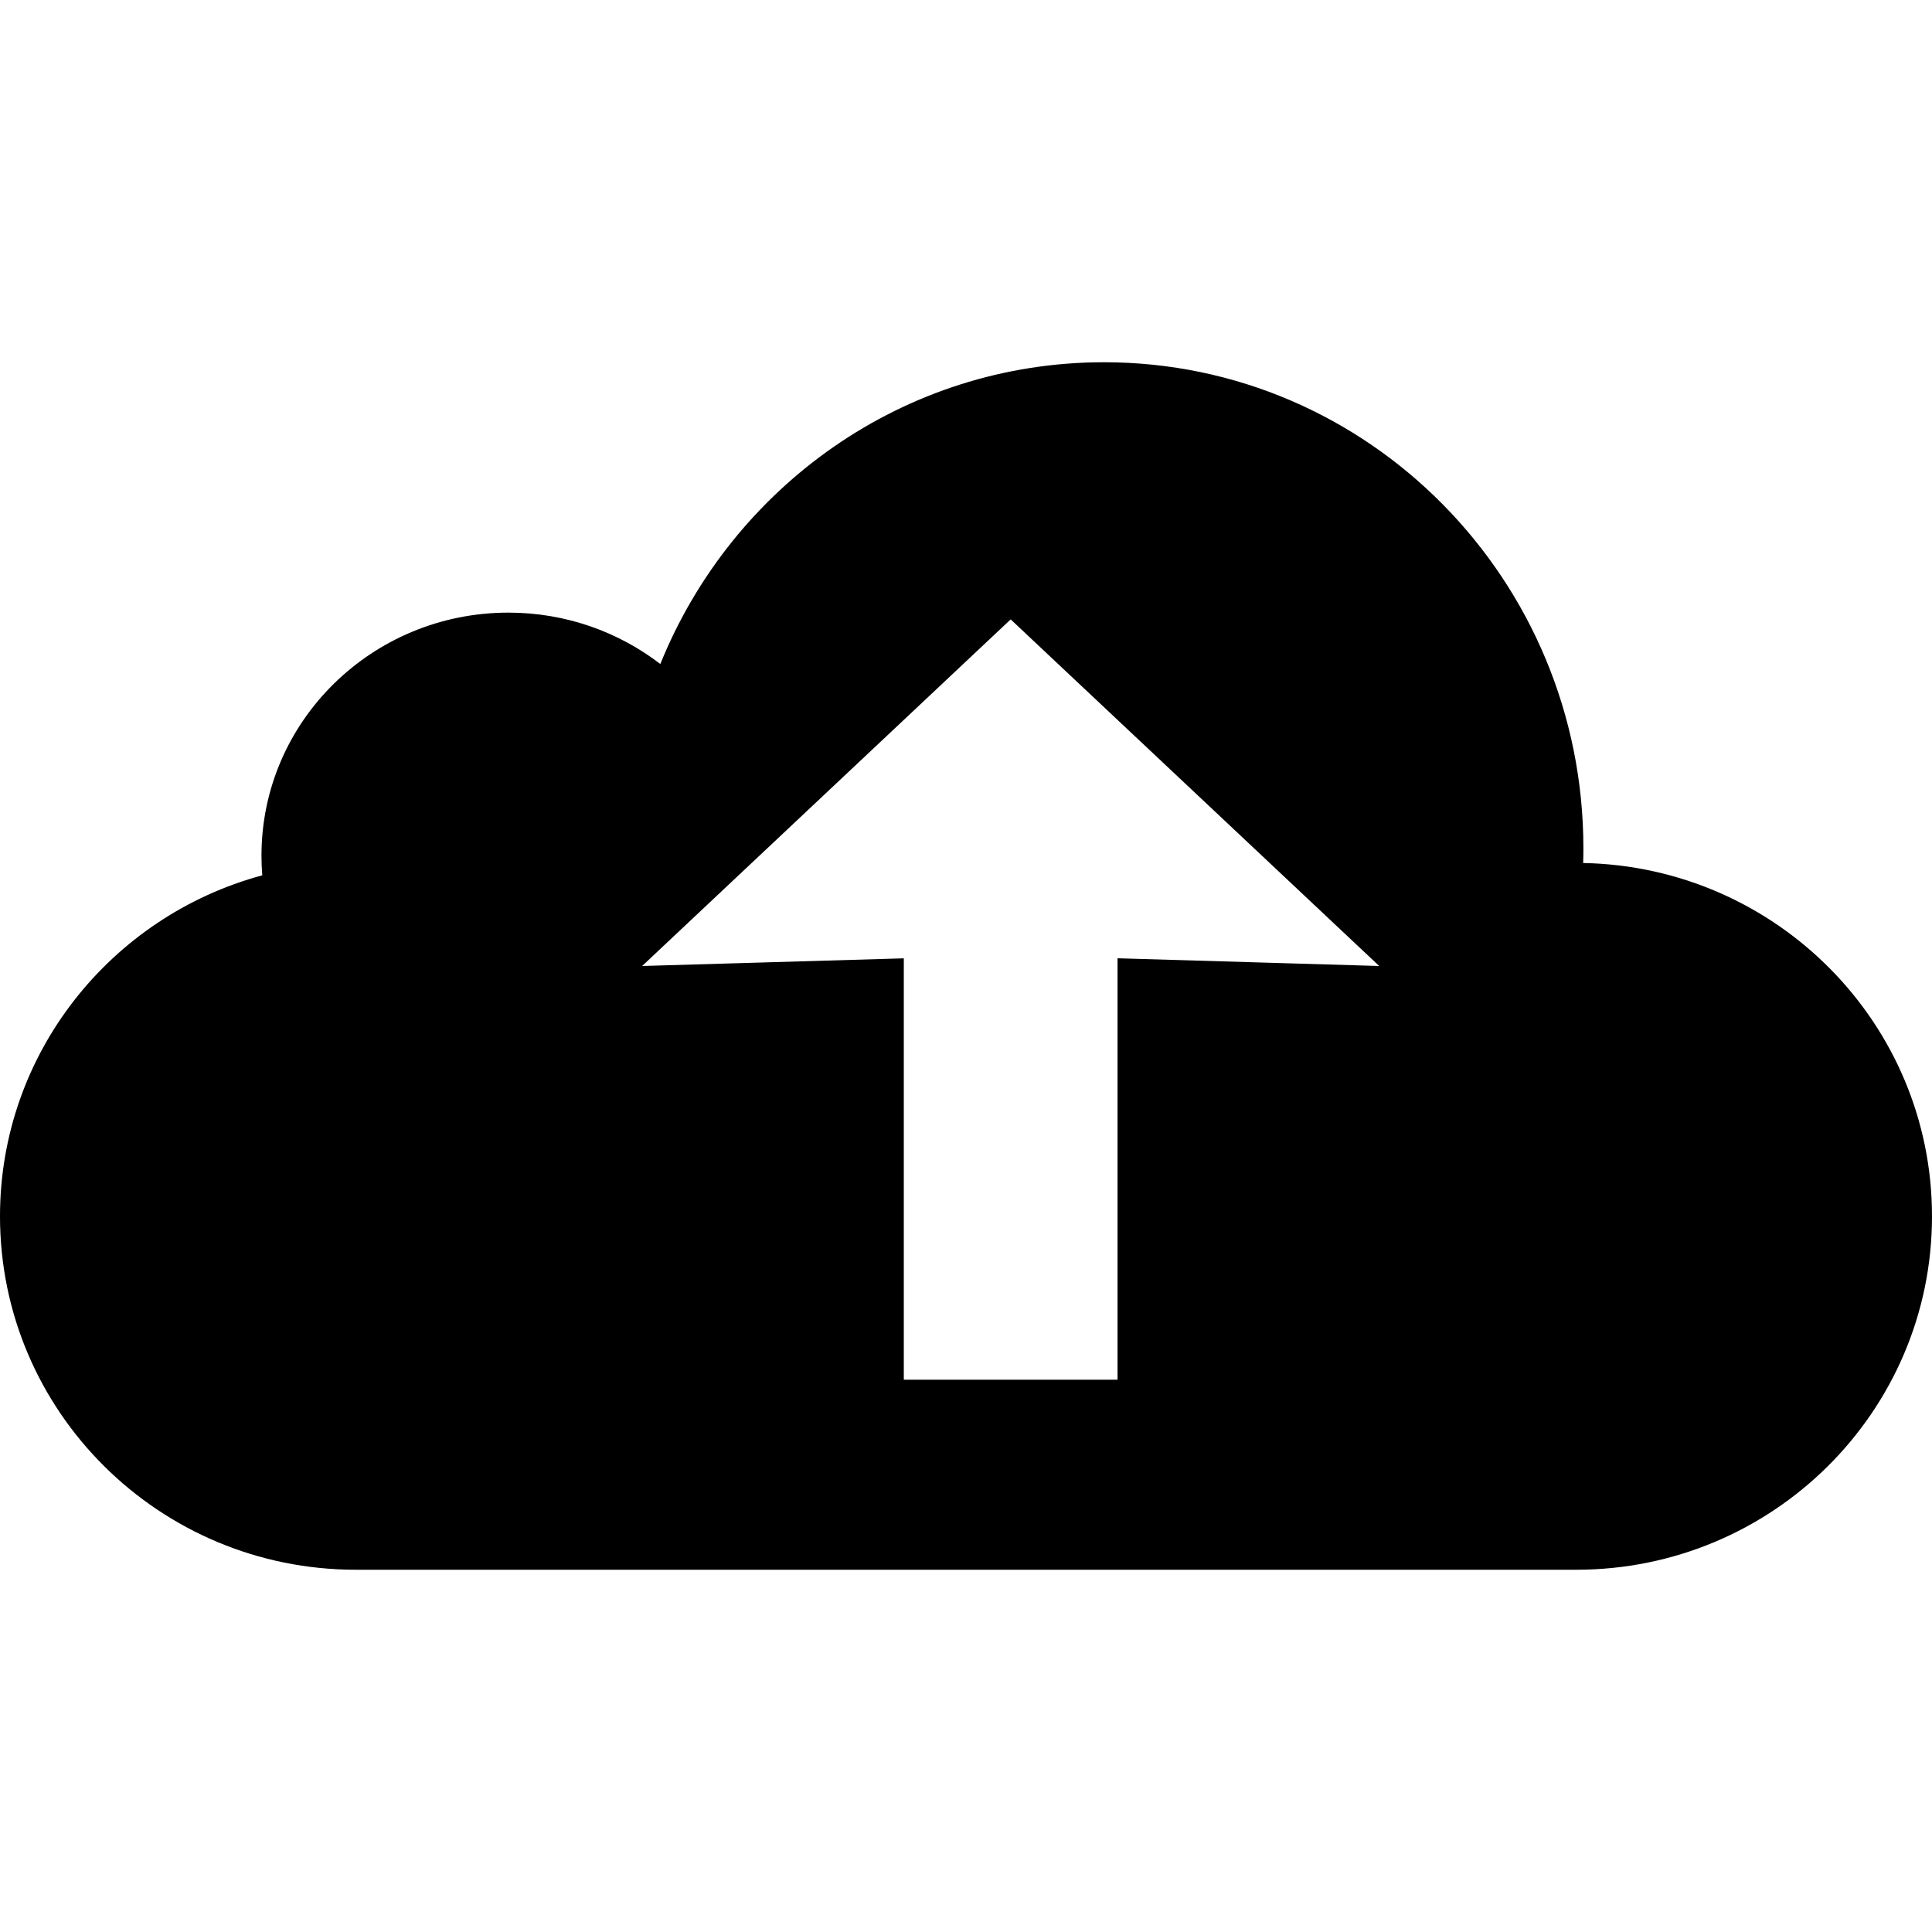 <?xml version="1.0" encoding="utf-8"?> <!-- Generator: IcoMoon.io --> <!DOCTYPE svg PUBLIC "-//W3C//DTD SVG 1.1//EN" "http://www.w3.org/Graphics/SVG/1.1/DTD/svg11.dtd"> <svg width="512" height="512" viewBox="0 0 512 512" xmlns="http://www.w3.org/2000/svg" xmlns:xlink="http://www.w3.org/1999/xlink" fill="#000000"><path d="M 239.52,365.632l0.00-111.664 L 170.176,256.00l 97.664-91.856L 365.504,256.00l-69.344-2.048l0.00,61.488 l0.00,50.192 L 239.52,365.632 z M 419.552,228.704c 0.048-1.312, 0.064-2.608, 0.064-3.92c0.00-71.12-56.88-128.784-127.04-128.784c-53.104,0.00-98.608,33.04-117.584,79.968 c-11.104-8.528-25.072-13.616-40.256-13.616c-36.144,0.00-65.44,28.832-65.44,64.384c0.00,1.76, 0.064,3.504, 0.208,5.232 C 29.456,242.784,0.00,279.136,0.00,322.336C0.00,374.08, 42.224,416.00, 94.32,416.00l 1.92,0.00 l 319.52,0.00 l 1.936,0.00 C 469.776,416.00, 512.00,374.08, 512.00,322.336 C 512.00,271.232, 470.784,229.68, 419.552,228.704z" ></path></svg>